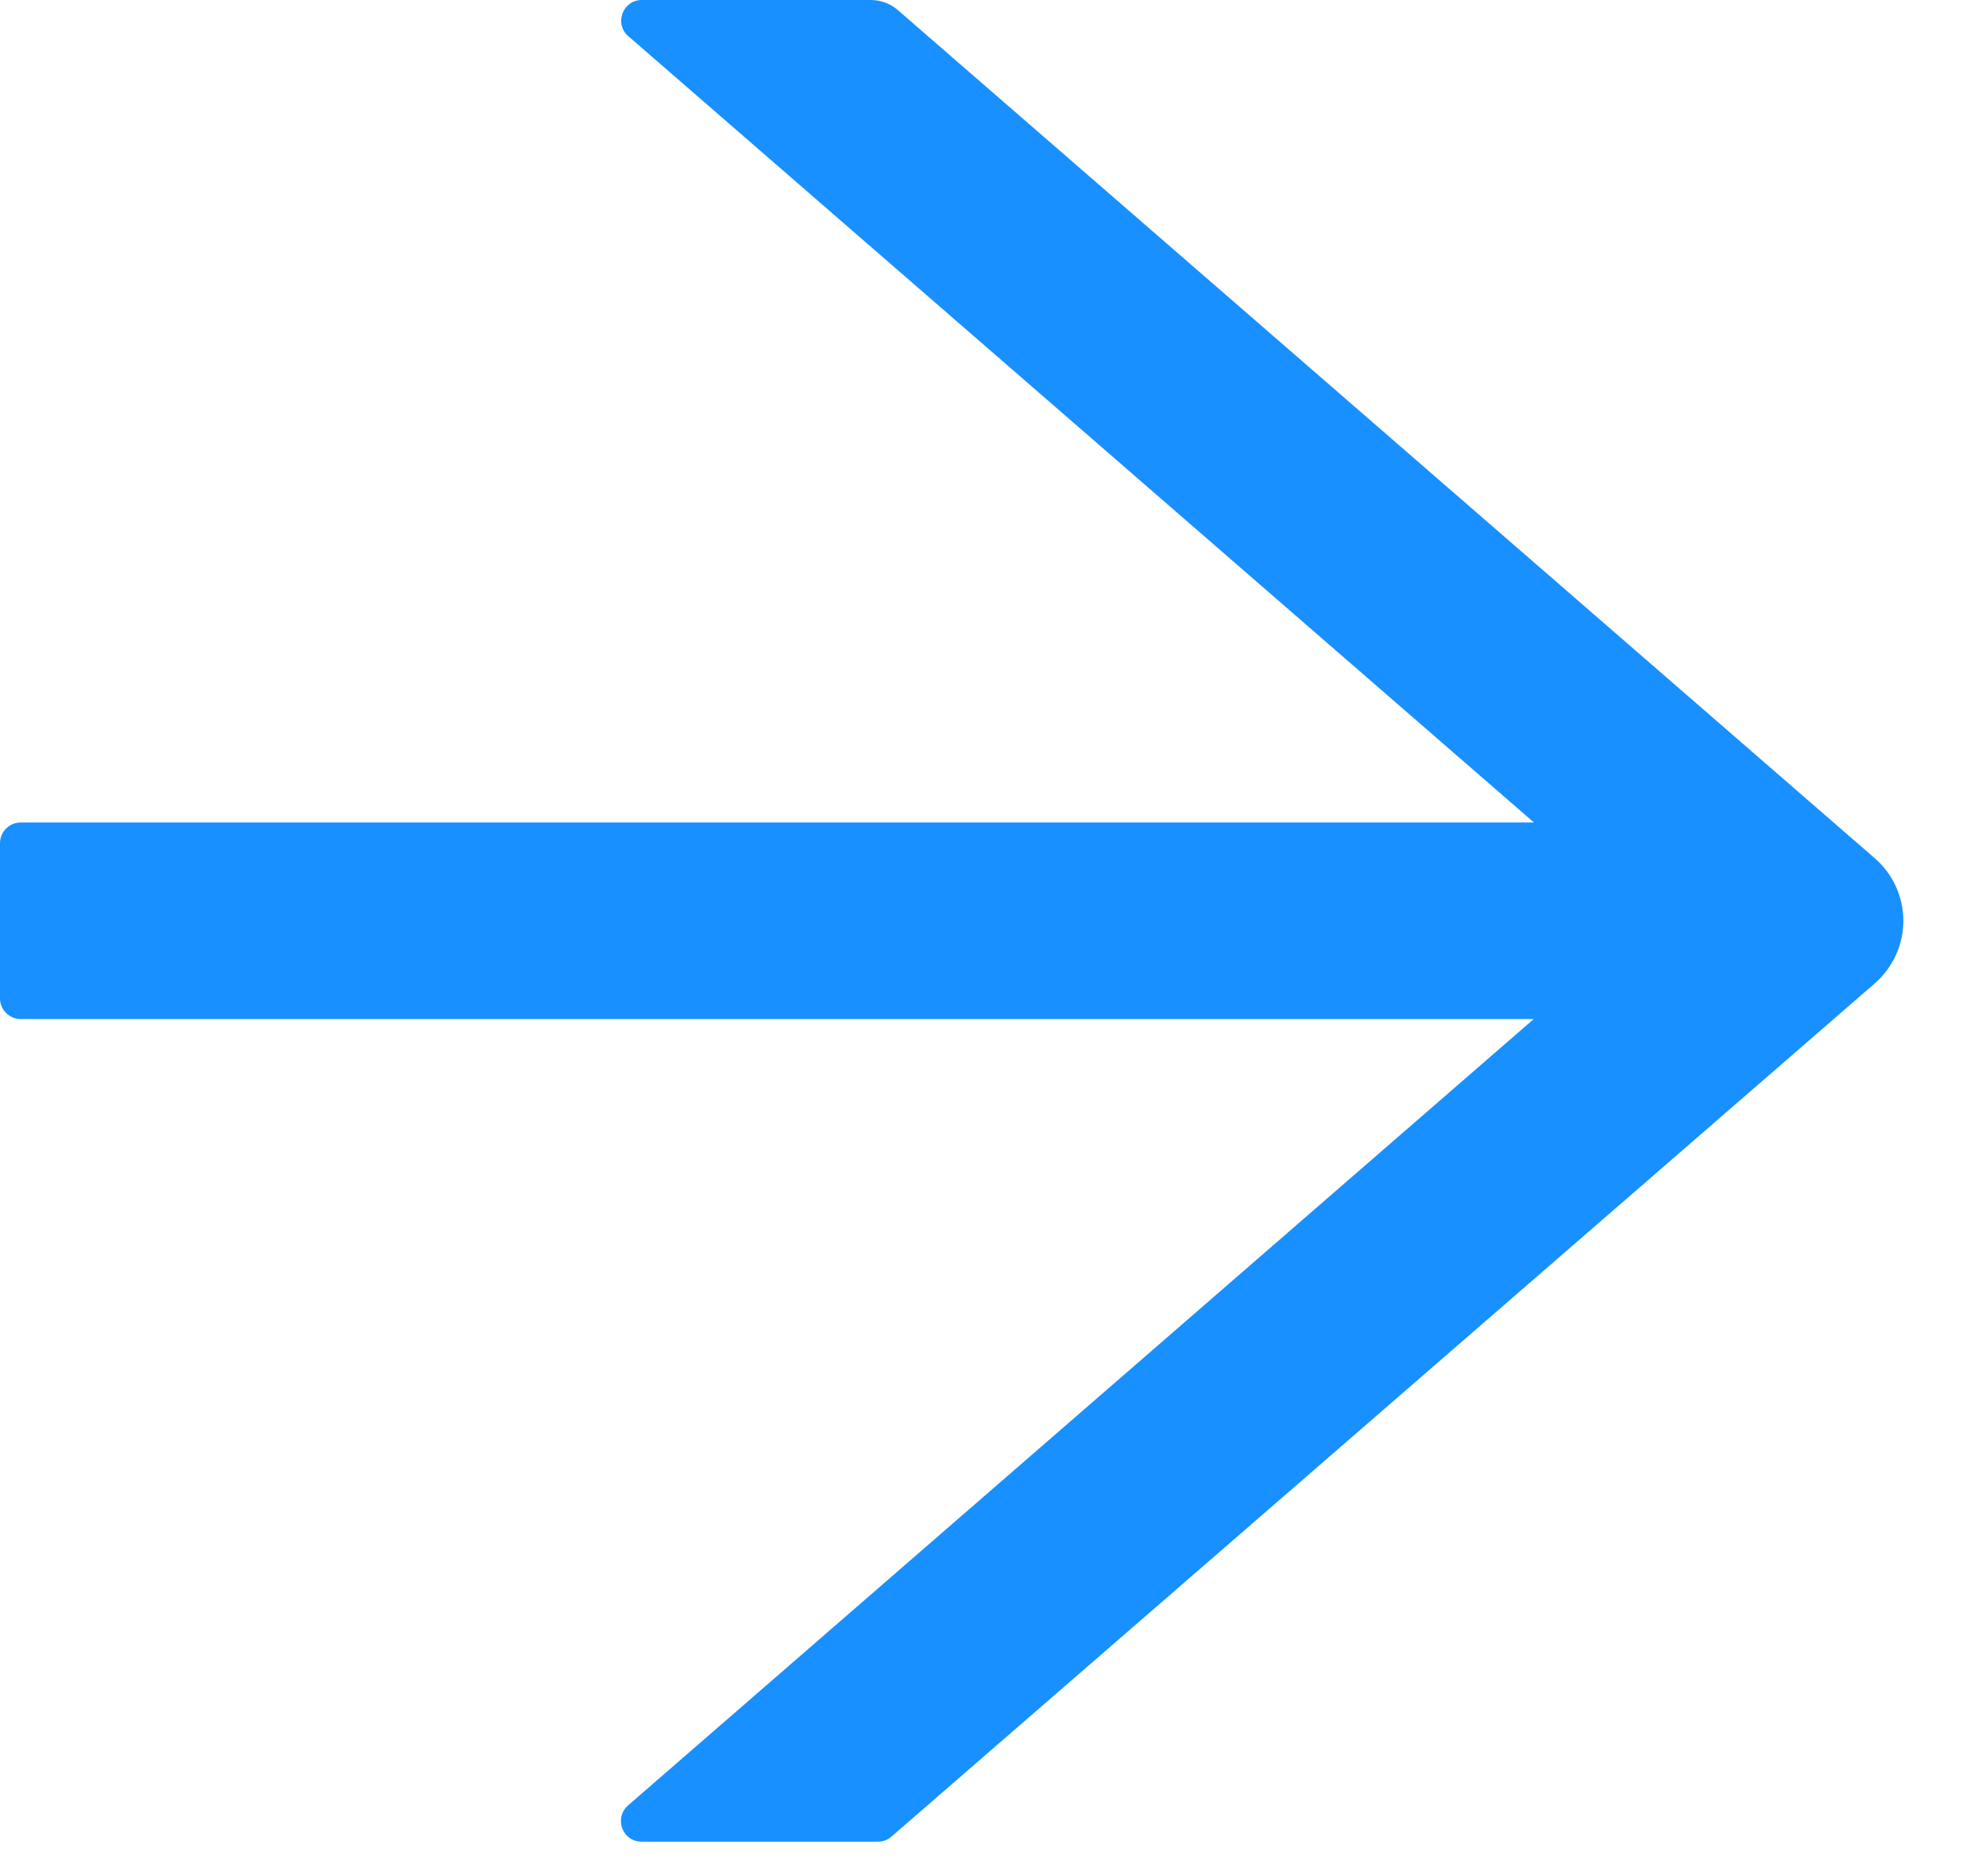 <svg width="18" height="17" viewBox="0 0 18 17" fill="none" xmlns="http://www.w3.org/2000/svg">
<path d="M16.992 7.777L8.137 0.091C8.07 0.033 7.983 0 7.891 0H5.817C5.644 0 5.564 0.216 5.695 0.328L13.903 7.453H0.188C0.084 7.453 0 7.537 0 7.641V9.047C0 9.15 0.084 9.234 0.188 9.234H13.901L5.693 16.359C5.562 16.474 5.641 16.688 5.815 16.688H7.959C8.004 16.688 8.048 16.671 8.081 16.641L16.992 8.911C17.073 8.84 17.138 8.753 17.183 8.655C17.227 8.558 17.251 8.451 17.251 8.344C17.251 8.236 17.227 8.13 17.183 8.032C17.138 7.934 17.073 7.847 16.992 7.777Z" fill="#1890FF"/>
</svg>

